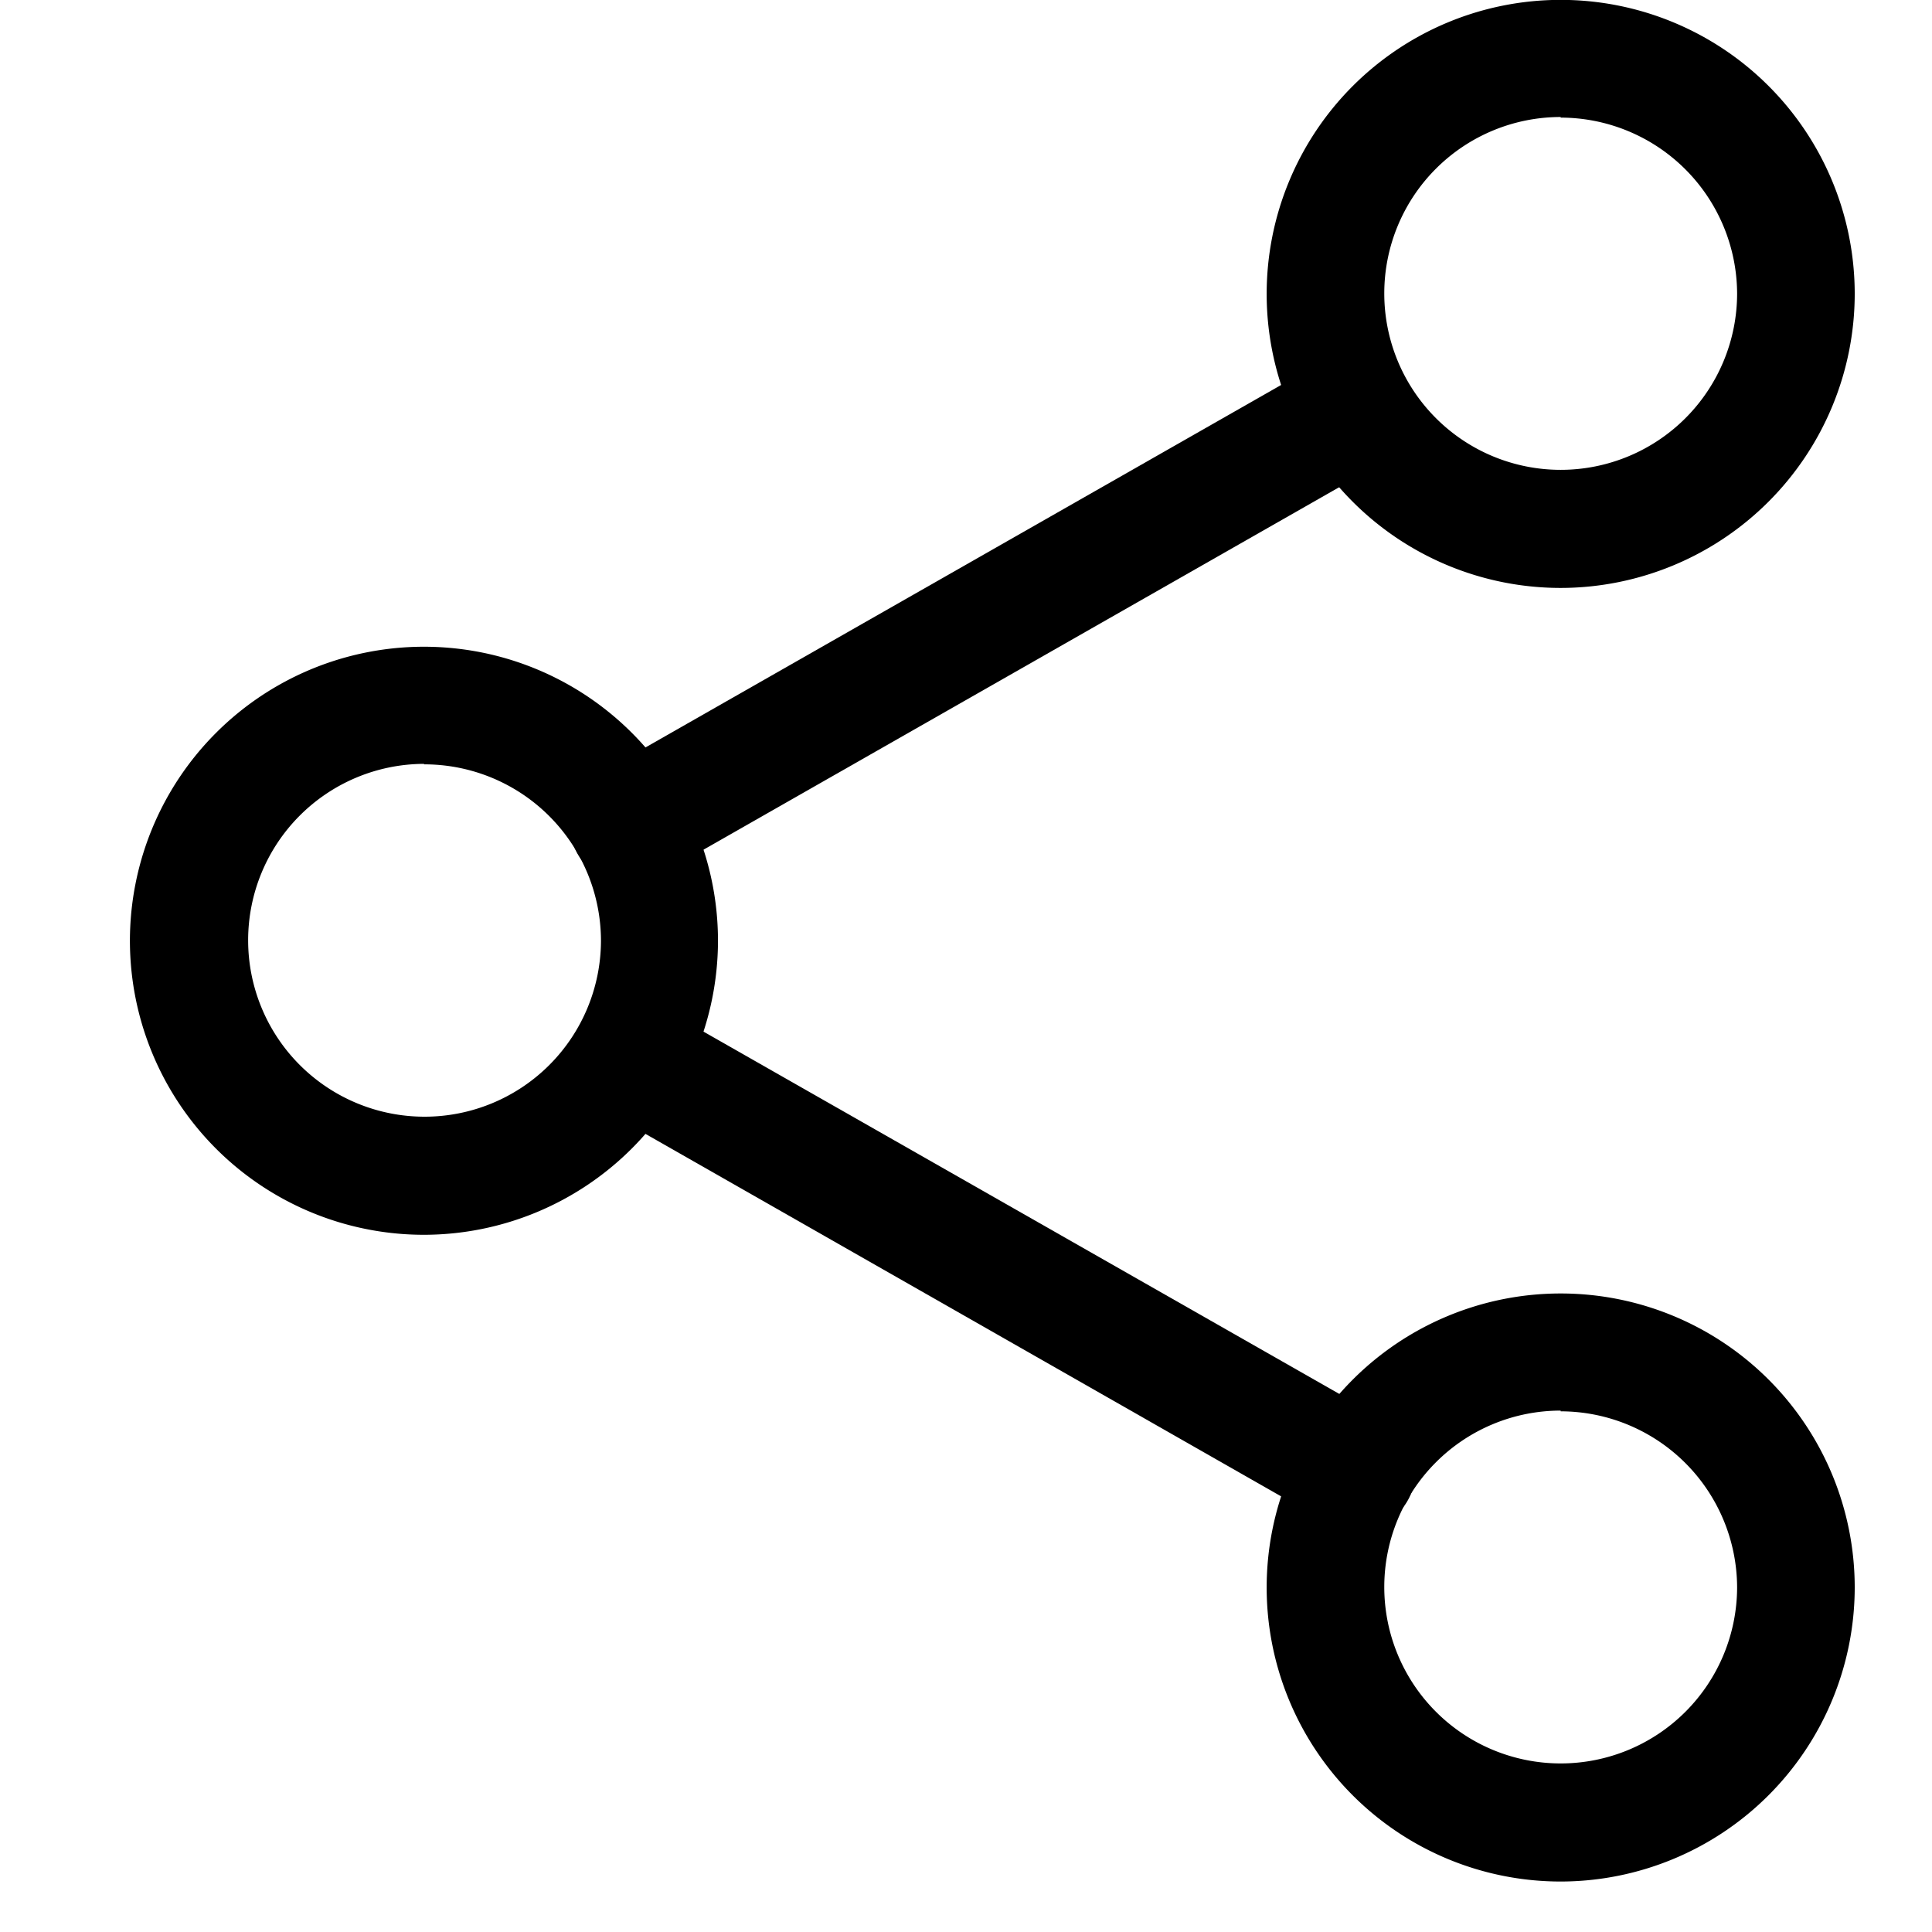 <svg xmlns="http://www.w3.org/2000/svg" xmlns:xlink="http://www.w3.org/1999/xlink" width="16" height="16" viewBox="0 0 16 16"><defs><style>.a{fill:#fff;stroke:#707070;}.b{clip-path:url(#a);}</style><clipPath id="a"><rect class="a" width="16" height="16" transform="translate(-0.407 0.498)"/></clipPath></defs><g class="b" transform="translate(0.407 -0.498)"><g transform="translate(0.67 0.498)"><path d="M15.726,4.869a2.435,2.435,0,1,1,2.435-2.435A2.438,2.438,0,0,1,15.726,4.869Zm0-3.9a1.461,1.461,0,1,0,1.461,1.461A1.463,1.463,0,0,0,15.726.974Zm0,0" transform="translate(-3.878)"/><path d="M15.726,19.994a2.435,2.435,0,1,1,2.435-2.435A2.438,2.438,0,0,1,15.726,19.994Zm0-3.9a1.461,1.461,0,1,0,1.461,1.461A1.463,1.463,0,0,0,15.726,16.1Zm0,0" transform="translate(-3.878 -4.412)"/><path d="M2.435,12.432A2.435,2.435,0,1,1,4.869,10,2.438,2.438,0,0,1,2.435,12.432Zm0-3.9A1.461,1.461,0,1,0,3.9,10,1.463,1.463,0,0,0,2.435,8.536Zm0,0" transform="translate(0 -2.206)"/><path d="M5.63,8.515a.487.487,0,0,1-.242-.91l6.024-3.435a.487.487,0,0,1,.482.846L5.87,8.451a.488.488,0,0,1-.24.064Zm0,0" transform="translate(-1.5 -1.198)"/><path d="M11.654,16.077a.483.483,0,0,1-.24-.064L5.39,12.578a.487.487,0,0,1,.482-.846L11.9,15.167a.487.487,0,0,1-.241.91Zm0,0" transform="translate(-1.501 -3.404)"/></g></g></svg>